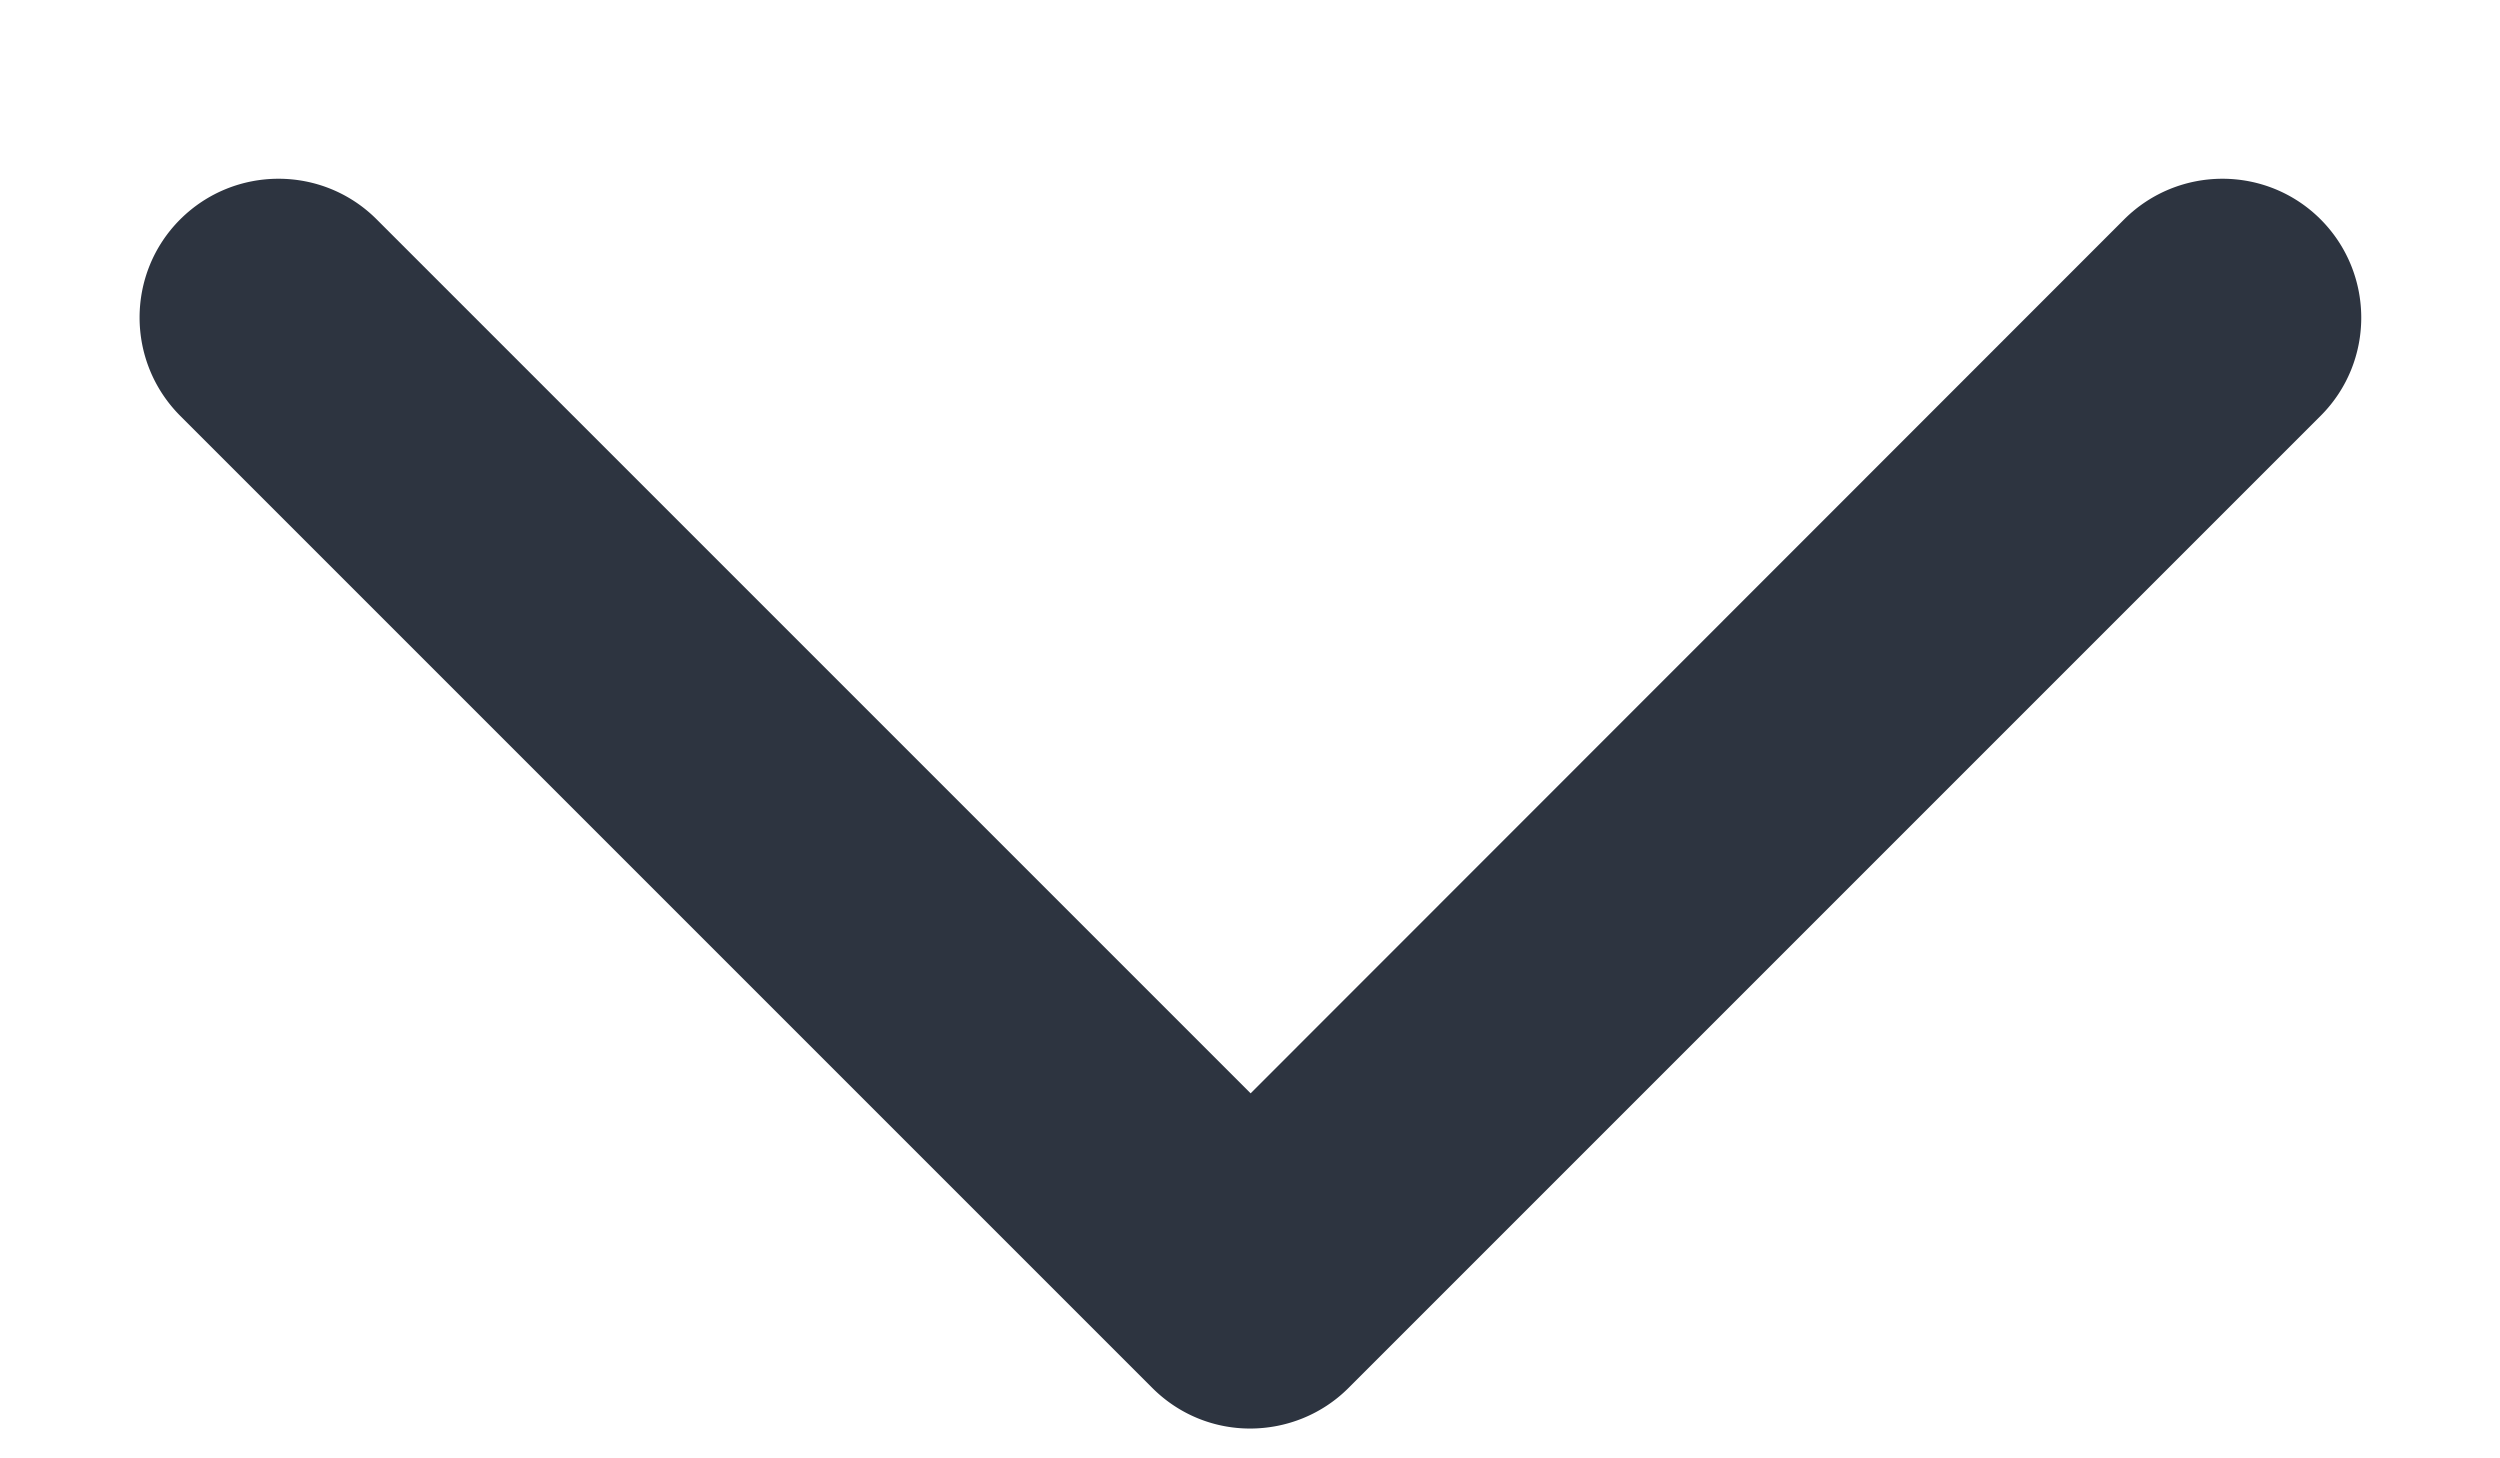 <svg xmlns="http://www.w3.org/2000/svg" width="12" height="7" fill="none" viewBox="0 0 12 7"><path fill="#2D3440" fill-rule="evenodd" d="M1.808 1.053c-.26-.26-.682-.26-.943 0-.26.26-.26.682 0 .943l4.66 4.66a.741.741 0 0 0 .006.006c.131.131.302.196.473.195.17-.001.34-.066.469-.195a.613.613 0 0 0 .006-.006l4.66-4.66c.26-.26.26-.682 0-.943-.26-.26-.682-.26-.943 0L6.003 5.248 1.808 1.053Z" clip-rule="evenodd"/></svg>